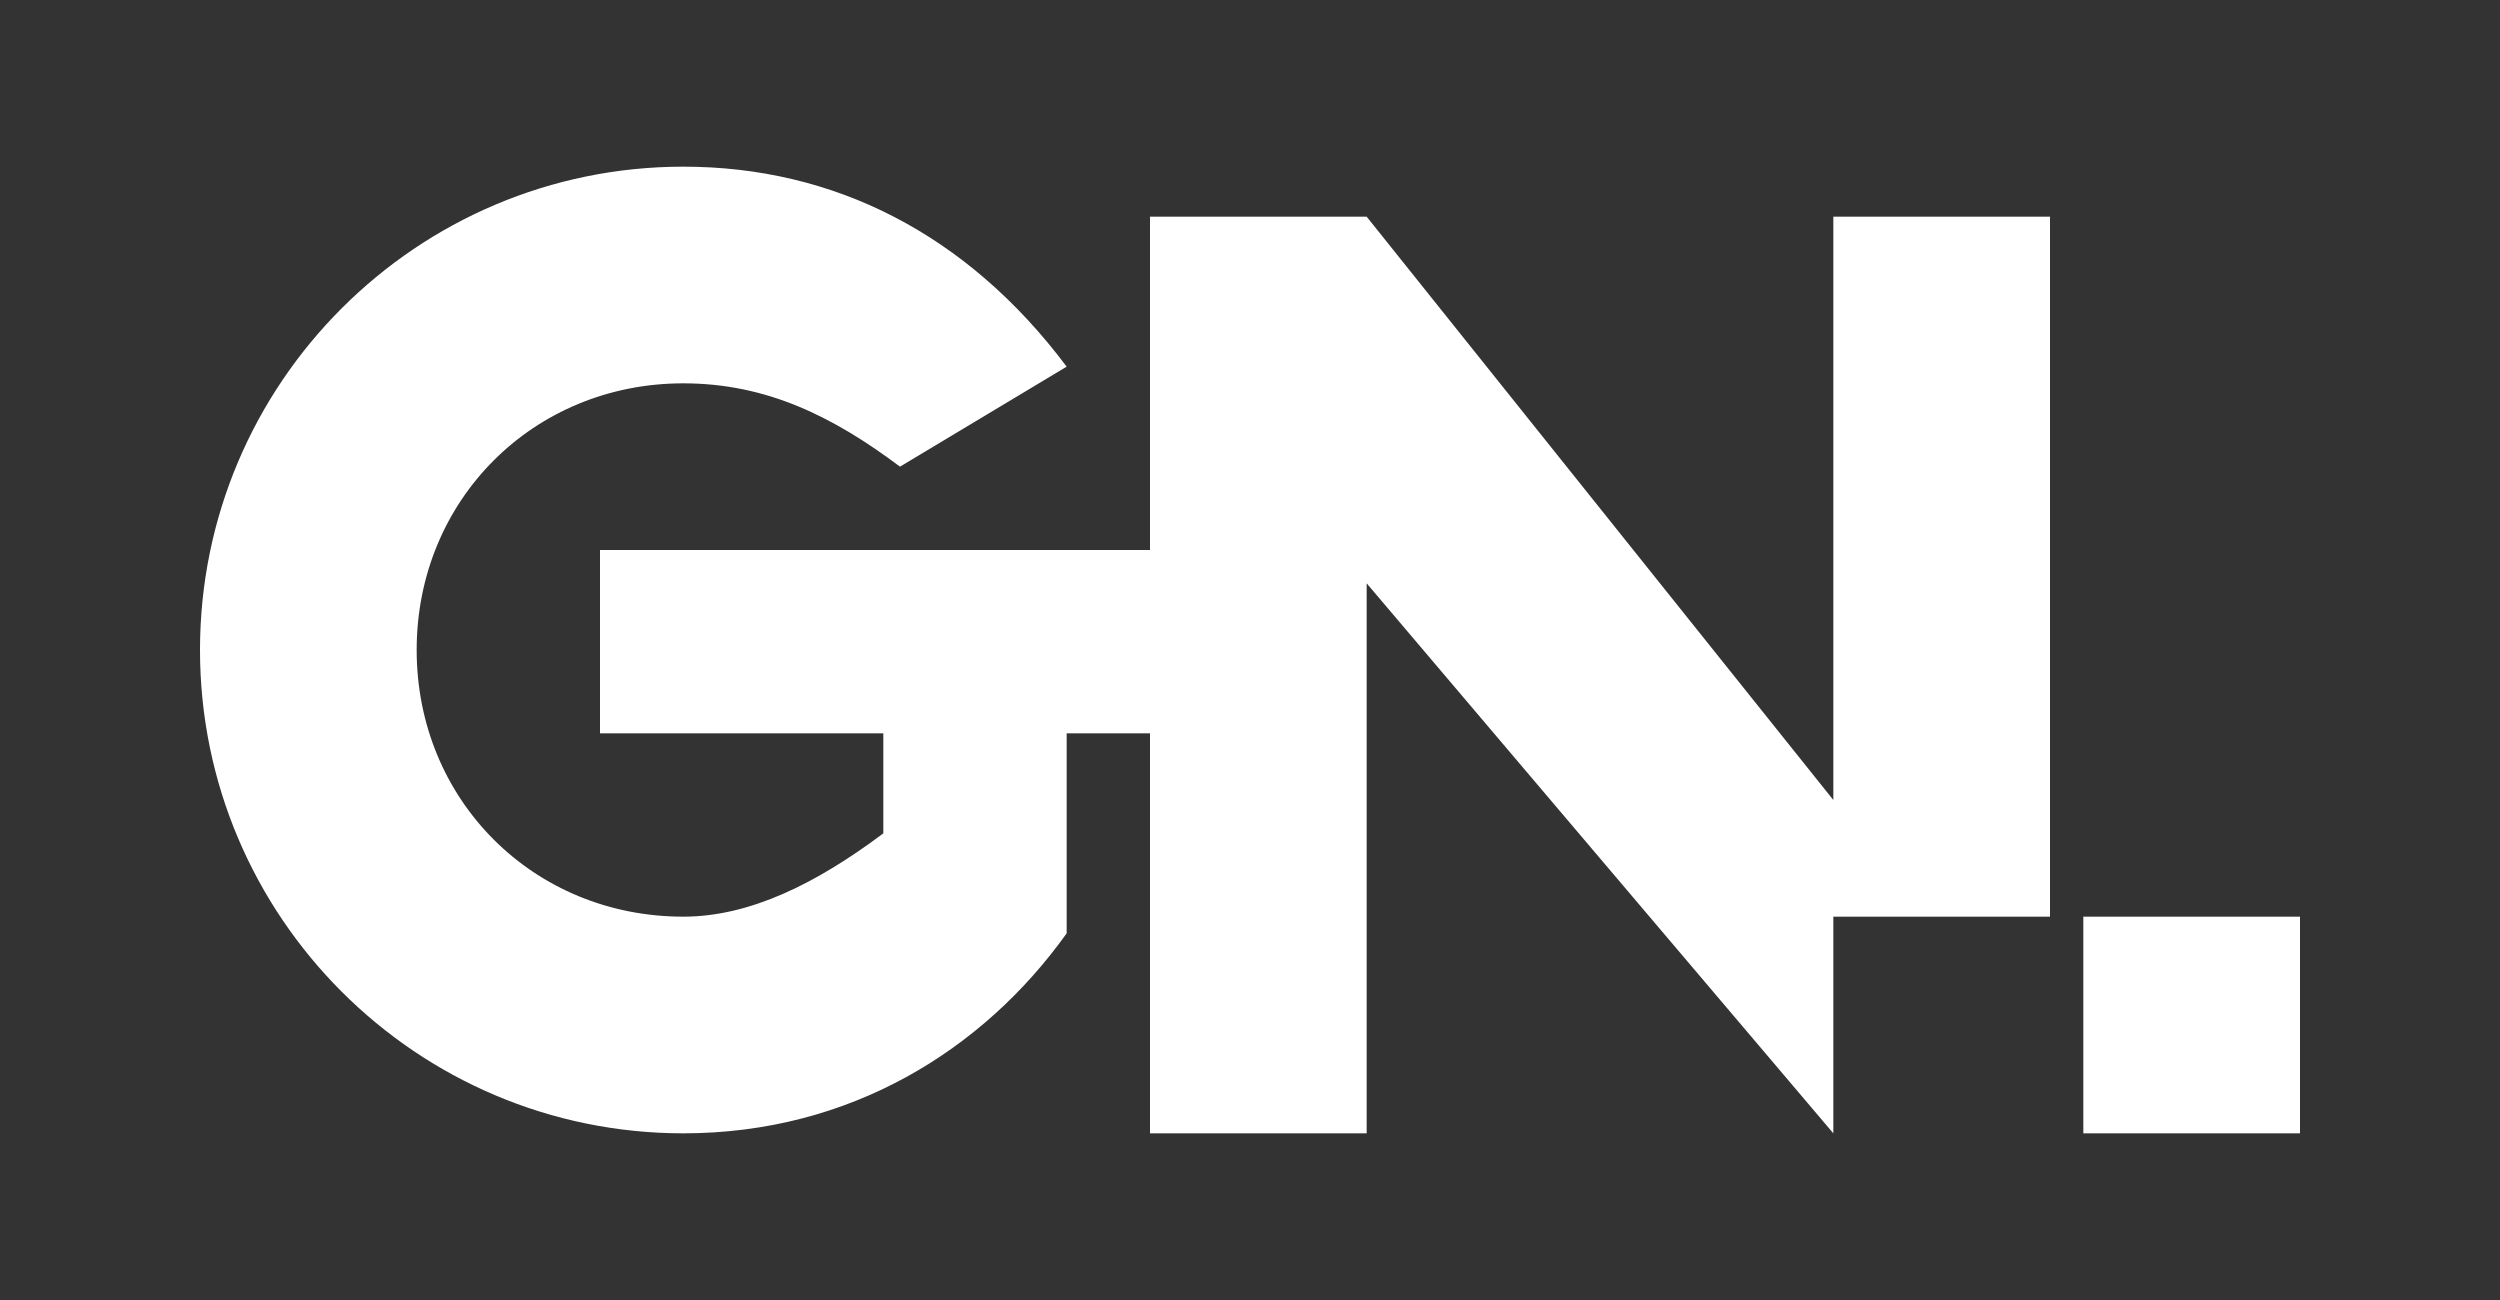 <?xml version="1.0" encoding="utf-8"?>
<!-- Generator: Adobe Illustrator 20.1.0, SVG Export Plug-In . SVG Version: 6.00 Build 0)  -->
<svg version="1.1" id="Camada_1" xmlns="http://www.w3.org/2000/svg" xmlns:xlink="http://www.w3.org/1999/xlink" x="0px" y="0px"
	 viewBox="0 0 15 7.8" style="enable-background:new 0 0 15 7.8;" xml:space="preserve">
<rect x="0" y="0" width="15" height="7.8" fill="#333333" stroke="none"/>
<style type="text/css">
	.st0{fill:#FFFFFF;}
</style>
<path class="st0" d="M12.5,5.5v1.3h1.3V5.5H12.5z M11,4.8L8.2,1.3H6.9v2H3.6v0h0v1.1h1.7V5C4.9,5.3,4.5,5.5,4.1,5.5
	c-0.9,0-1.6-0.7-1.6-1.6c0-0.9,0.7-1.6,1.6-1.6c0.5,0,0.9,0.2,1.3,0.5l1-0.6C5.8,1.4,5,1,4.1,1C2.5,1,1.2,2.3,1.2,3.9
	c0,1.6,1.3,2.9,2.9,2.9c1,0,1.8-0.5,2.3-1.2h0V4.4h0.5v2.4h1.3V3.5L11,6.8V5.5h1.3V1.3H11V4.8z"/>
</svg>
